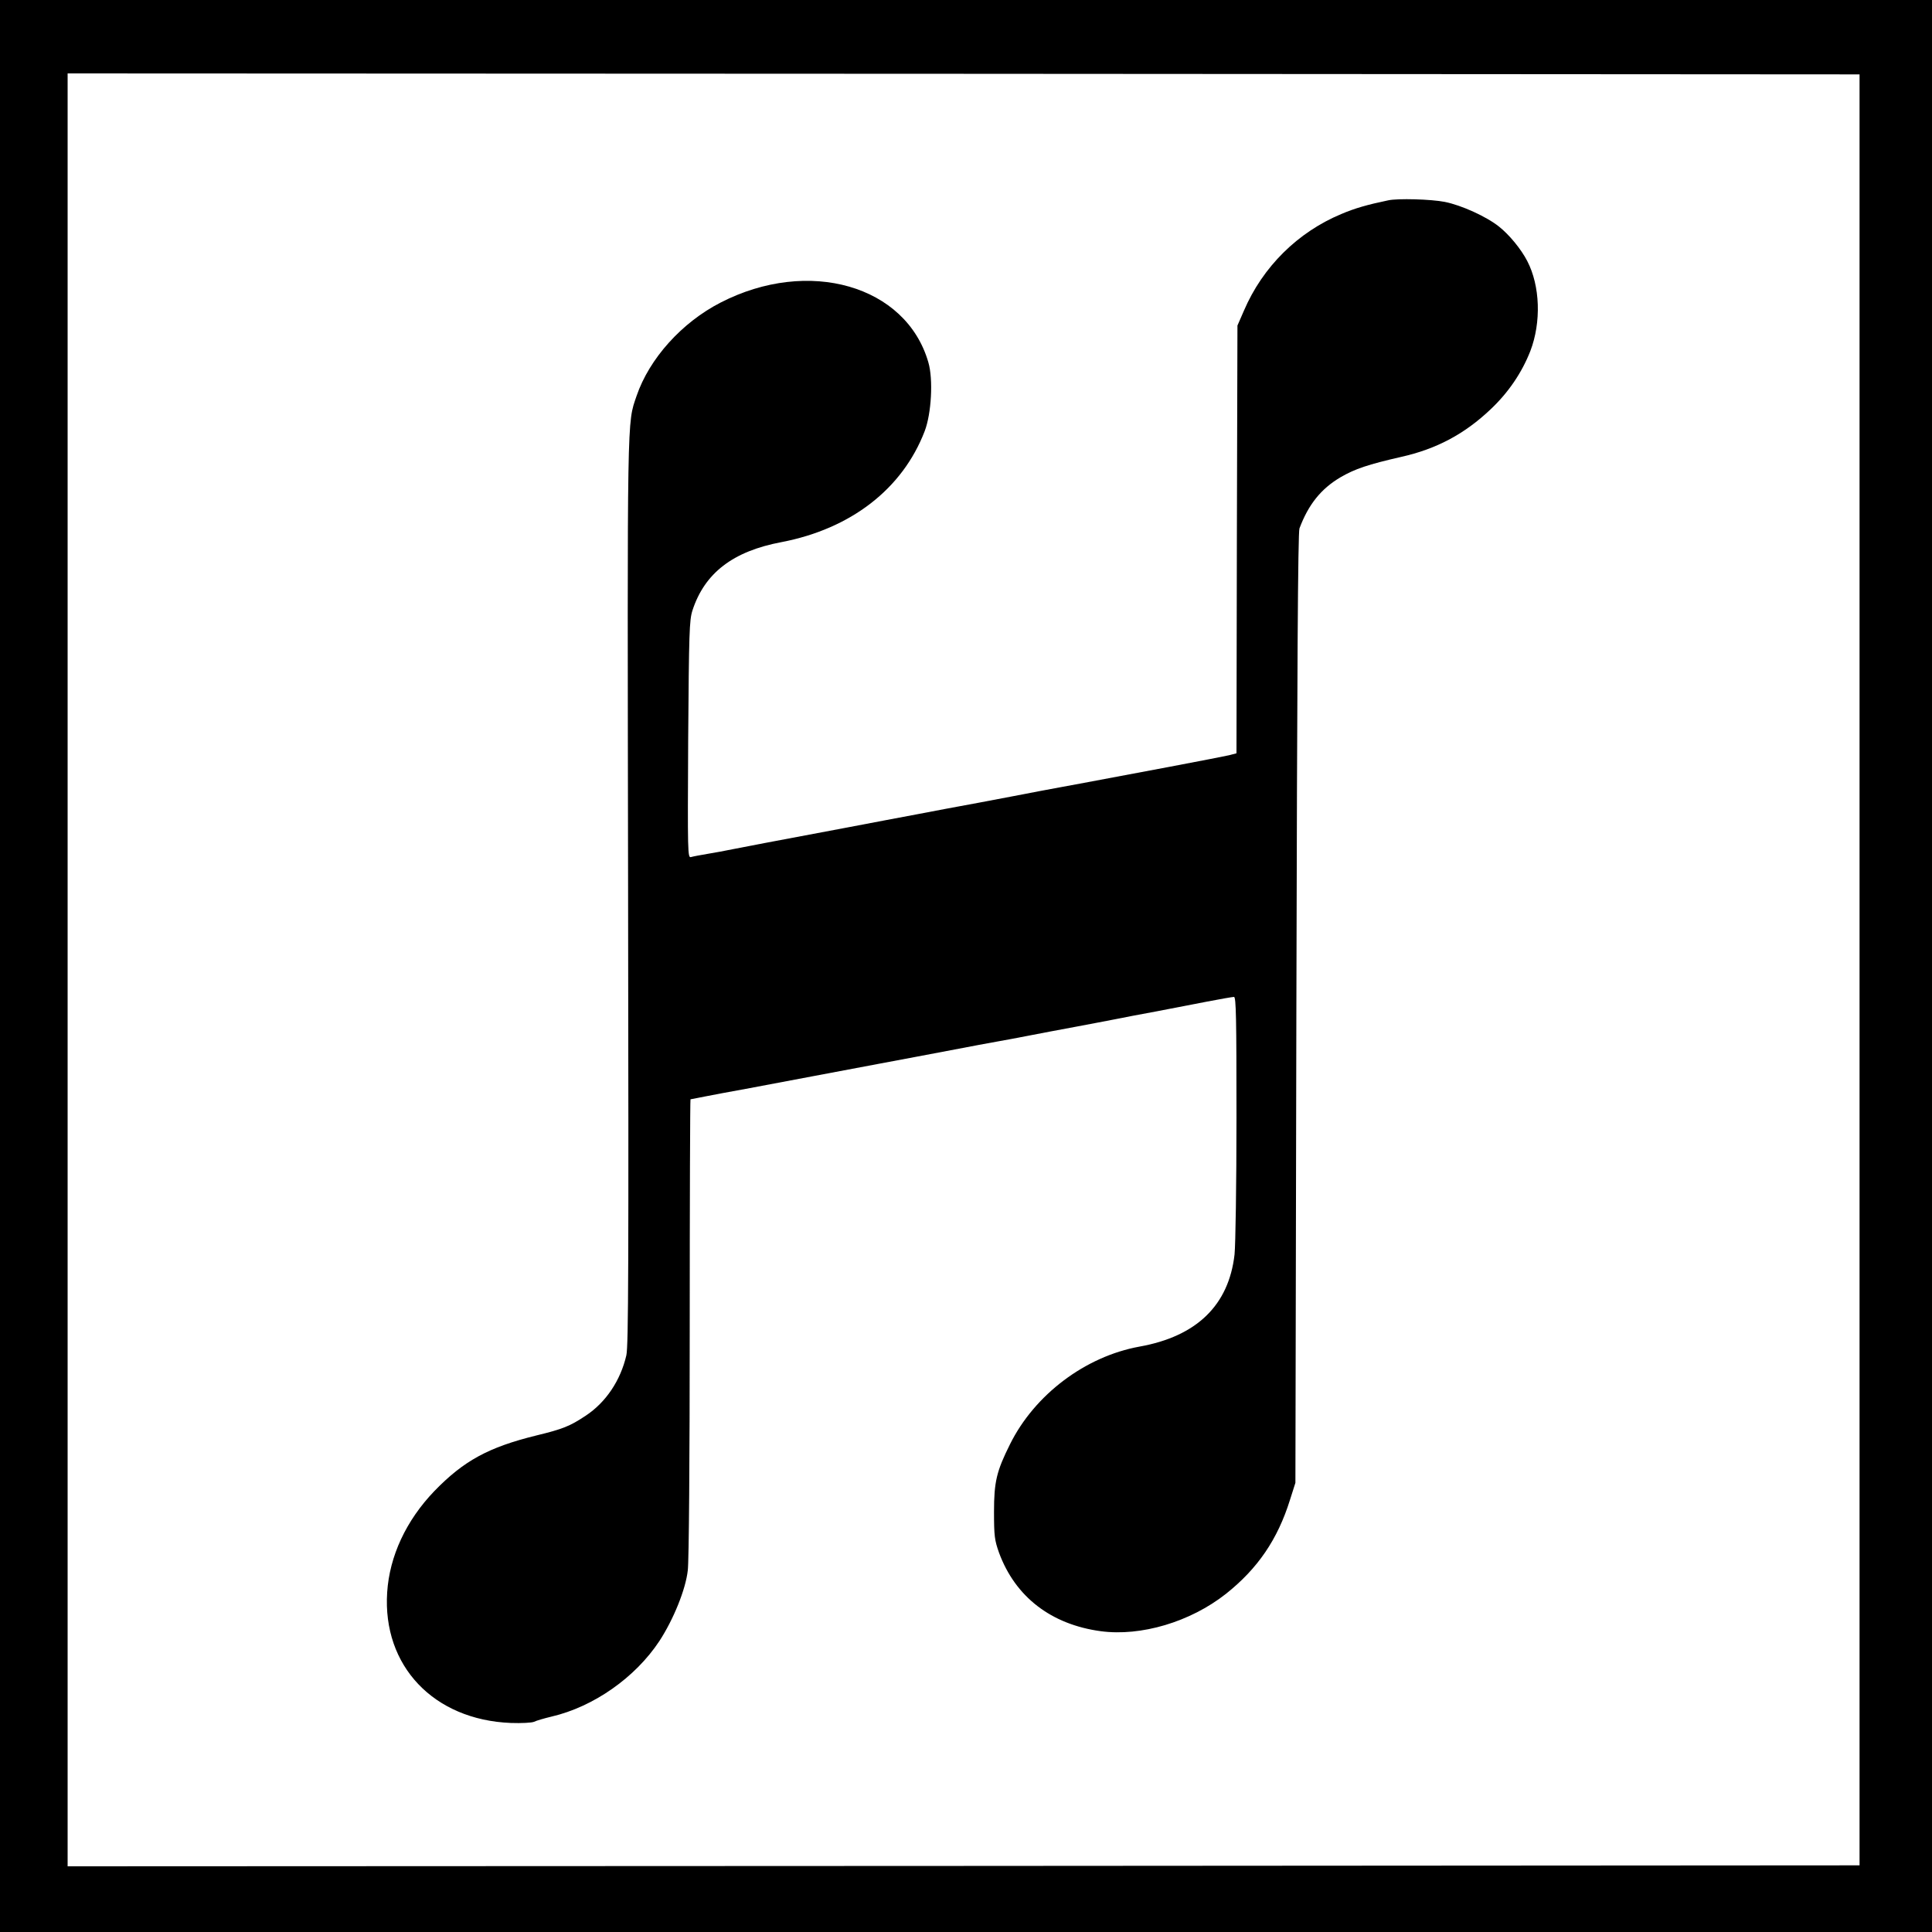 <?xml version="1.0" standalone="no"?>
<!DOCTYPE svg PUBLIC "-//W3C//DTD SVG 20010904//EN"
 "http://www.w3.org/TR/2001/REC-SVG-20010904/DTD/svg10.dtd">
<svg version="1.0" xmlns="http://www.w3.org/2000/svg"
 width="1000pt" height="1000pt" viewBox="0 0 1000 1000"
 preserveAspectRatio="xMidYMid meet">
<g transform="translate(0,1000) scale(0.1,-0.1)"
fill="#000000" stroke="none">
<path d="M0 5000 l0 -5000 5000 0 5000 0 0 5000 0 5000 -5000 0 -5000 0 0
-5000z m9625 -20 l0 -4635 -4637 -3 -4638 -2 0 4640 0 4640 4638 -2 4637 -3 0
-4635z"/>
<path d="M7185 8963 c-106 -22 -173 -41 -243 -71 -225 -94 -406 -273 -503
-499 l-34 -78 -3 -1107 -2 -1107 -38 -10 c-32 -8 -539 -104 -772 -147 -41 -7
-133 -25 -205 -38 -71 -14 -215 -41 -320 -61 -104 -19 -248 -46 -320 -60 -71
-13 -238 -45 -370 -70 -412 -77 -508 -96 -580 -110 -38 -8 -99 -19 -135 -25
-36 -6 -73 -13 -83 -16 -18 -6 -18 19 -15 608 4 555 6 618 22 668 63 194 210
307 461 354 359 69 626 275 741 574 35 91 45 269 19 357 -115 398 -620 543
-1075 309 -201 -103 -369 -290 -435 -483 -50 -147 -48 -59 -44 -2561 3 -1938
2 -2355 -9 -2405 -30 -130 -106 -244 -211 -313 -81 -54 -119 -69 -255 -102
-248 -61 -376 -131 -528 -288 -146 -152 -232 -337 -244 -524 -25 -381 241
-660 640 -676 55 -2 109 1 120 6 12 6 53 18 91 27 218 51 433 202 558 391 73
112 136 267 147 366 6 48 10 577 10 1261 0 647 2 1177 4 1177 2 0 37 7 77 15
41 8 135 26 209 39 74 14 232 44 350 66 118 22 274 52 345 65 72 13 227 43
345 65 118 23 239 45 267 50 29 5 99 18 155 29 57 11 166 32 243 46 77 15 172
32 210 40 39 8 133 26 210 40 77 15 196 38 264 51 68 13 130 24 138 24 11 0
13 -109 13 -622 0 -352 -5 -661 -10 -711 -30 -263 -196 -424 -492 -477 -281
-51 -543 -249 -670 -505 -70 -140 -83 -195 -83 -350 0 -126 3 -147 26 -212 84
-228 269 -371 526 -406 209 -28 464 48 648 193 165 131 268 282 332 487 l28
88 5 2455 c4 1762 8 2463 16 2485 46 123 111 205 213 265 74 43 142 66 313
105 183 41 328 118 464 247 92 87 161 189 205 301 57 149 51 337 -16 466 -32
62 -93 136 -146 178 -65 52 -195 111 -281 128 -70 14 -244 19 -293 8z"/>
</g>
</svg>
